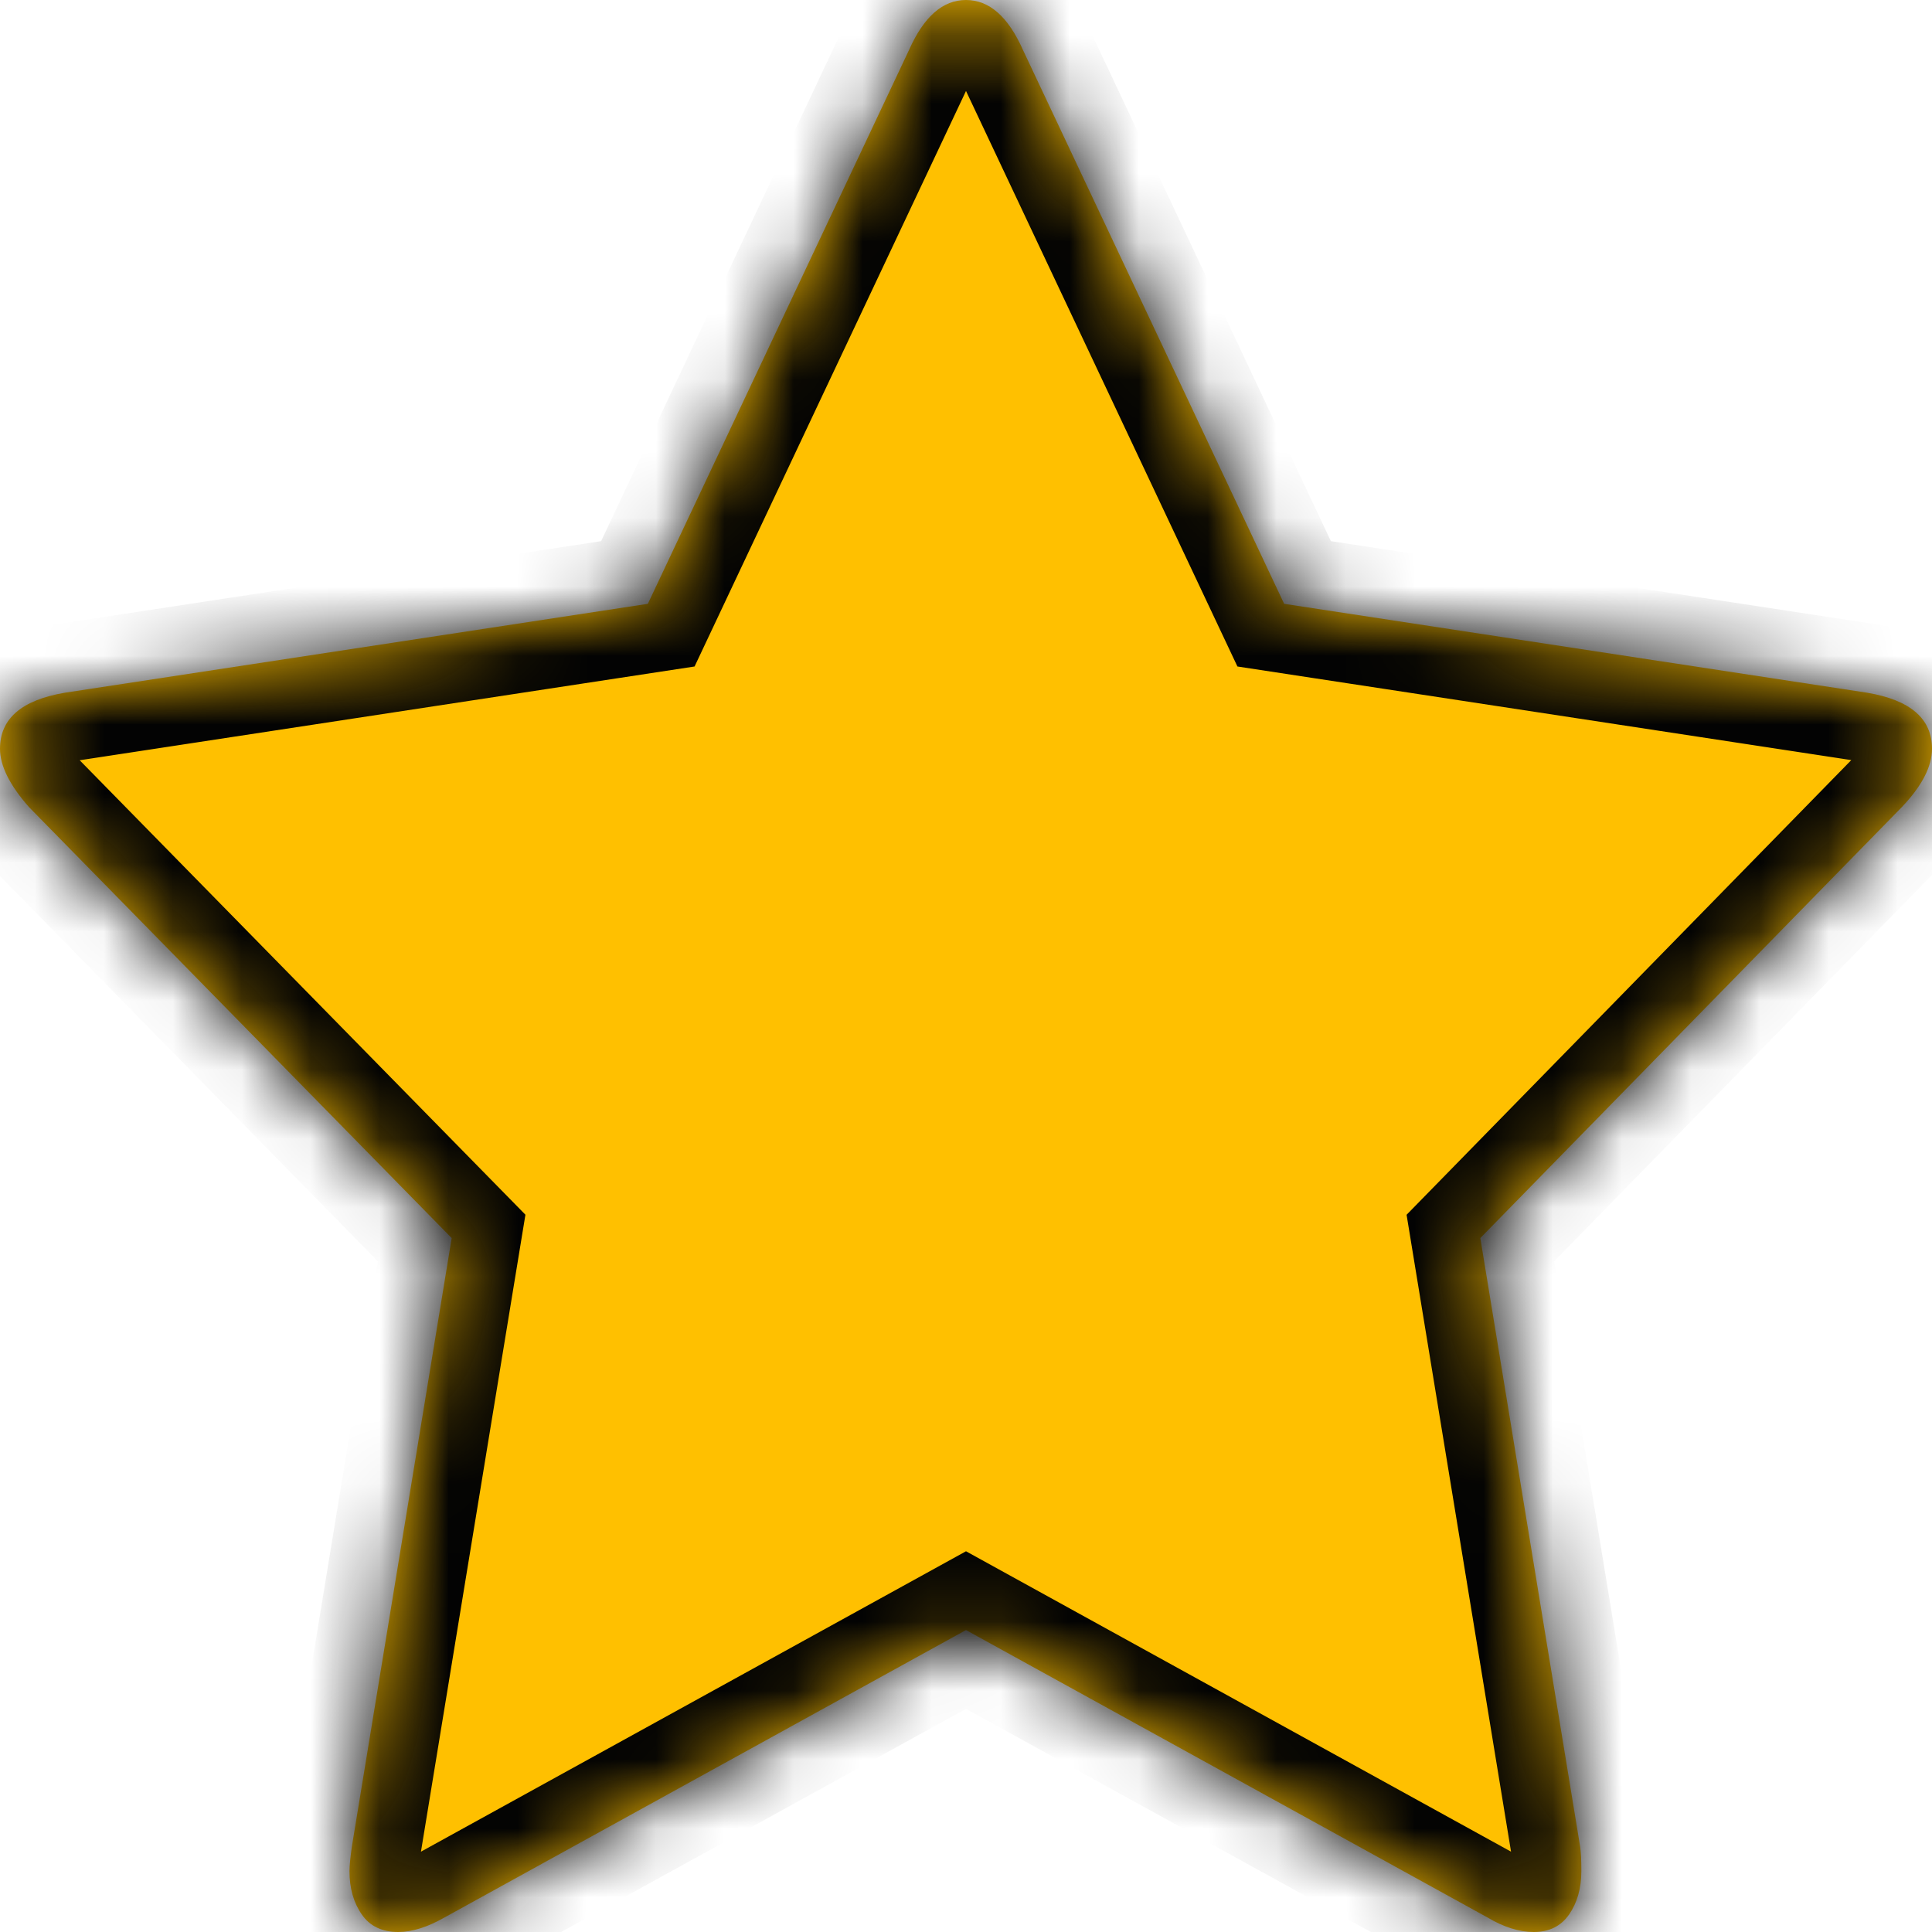 ﻿<?xml version="1.0" encoding="utf-8"?>
<svg version="1.1" xmlns:xlink="http://www.w3.org/1999/xlink" width="28px" height="28px" xmlns="http://www.w3.org/2000/svg">
  <defs>
    <mask fill="white" id="clip115">
      <path d="M 27.058 10.039  C 27.686 10.145  28 10.415  28 10.851  C 28 11.109  27.854 11.392  27.562 11.698  L 21.454 17.943  L 22.901 26.765  C 22.913 26.847  22.918 26.965  22.918 27.118  C 22.918 27.365  22.859 27.574  22.742 27.744  C 22.624 27.915  22.453 28  22.228 28  C 22.015 28  21.791 27.929  21.555 27.788  L 14 23.624  L 6.445 27.788  C 6.198 27.929  5.974 28  5.772 28  C 5.536 28  5.359 27.915  5.242 27.744  C 5.124 27.574  5.065 27.365  5.065 27.118  C 5.065 27.047  5.076 26.93  5.099 26.765  L 6.546 17.943  L 0.421 11.698  C 0.14 11.38  0 11.098  0 10.851  C 0 10.415  0.314 10.145  0.942 10.039  L 9.389 8.751  L 13.175 0.723  C 13.389 0.241  13.663 0  14 0  C 14.337 0  14.611 0.241  14.825 0.723  L 18.611 8.751  L 27.058 10.039  Z " fill-rule="evenodd" />
    </mask>
  </defs>
  <g transform="matrix(1 0 0 1 -372 -672 )">
    <path d="M 27.058 10.039  C 27.686 10.145  28 10.415  28 10.851  C 28 11.109  27.854 11.392  27.562 11.698  L 21.454 17.943  L 22.901 26.765  C 22.913 26.847  22.918 26.965  22.918 27.118  C 22.918 27.365  22.859 27.574  22.742 27.744  C 22.624 27.915  22.453 28  22.228 28  C 22.015 28  21.791 27.929  21.555 27.788  L 14 23.624  L 6.445 27.788  C 6.198 27.929  5.974 28  5.772 28  C 5.536 28  5.359 27.915  5.242 27.744  C 5.124 27.574  5.065 27.365  5.065 27.118  C 5.065 27.047  5.076 26.93  5.099 26.765  L 6.546 17.943  L 0.421 11.698  C 0.14 11.38  0 11.098  0 10.851  C 0 10.415  0.314 10.145  0.942 10.039  L 9.389 8.751  L 13.175 0.723  C 13.389 0.241  13.663 0  14 0  C 14.337 0  14.611 0.241  14.825 0.723  L 18.611 8.751  L 27.058 10.039  Z " fill-rule="nonzero" fill="#ffc000" stroke="none" transform="matrix(1 0 0 1 372 672 )" />
    <path d="M 27.058 10.039  C 27.686 10.145  28 10.415  28 10.851  C 28 11.109  27.854 11.392  27.562 11.698  L 21.454 17.943  L 22.901 26.765  C 22.913 26.847  22.918 26.965  22.918 27.118  C 22.918 27.365  22.859 27.574  22.742 27.744  C 22.624 27.915  22.453 28  22.228 28  C 22.015 28  21.791 27.929  21.555 27.788  L 14 23.624  L 6.445 27.788  C 6.198 27.929  5.974 28  5.772 28  C 5.536 28  5.359 27.915  5.242 27.744  C 5.124 27.574  5.065 27.365  5.065 27.118  C 5.065 27.047  5.076 26.93  5.099 26.765  L 6.546 17.943  L 0.421 11.698  C 0.14 11.38  0 11.098  0 10.851  C 0 10.415  0.314 10.145  0.942 10.039  L 9.389 8.751  L 13.175 0.723  C 13.389 0.241  13.663 0  14 0  C 14.337 0  14.611 0.241  14.825 0.723  L 18.611 8.751  L 27.058 10.039  Z " stroke-width="2" stroke="#030303" fill="none" transform="matrix(1 0 0 1 372 672 )" mask="url(#clip115)" />
  </g>
</svg>